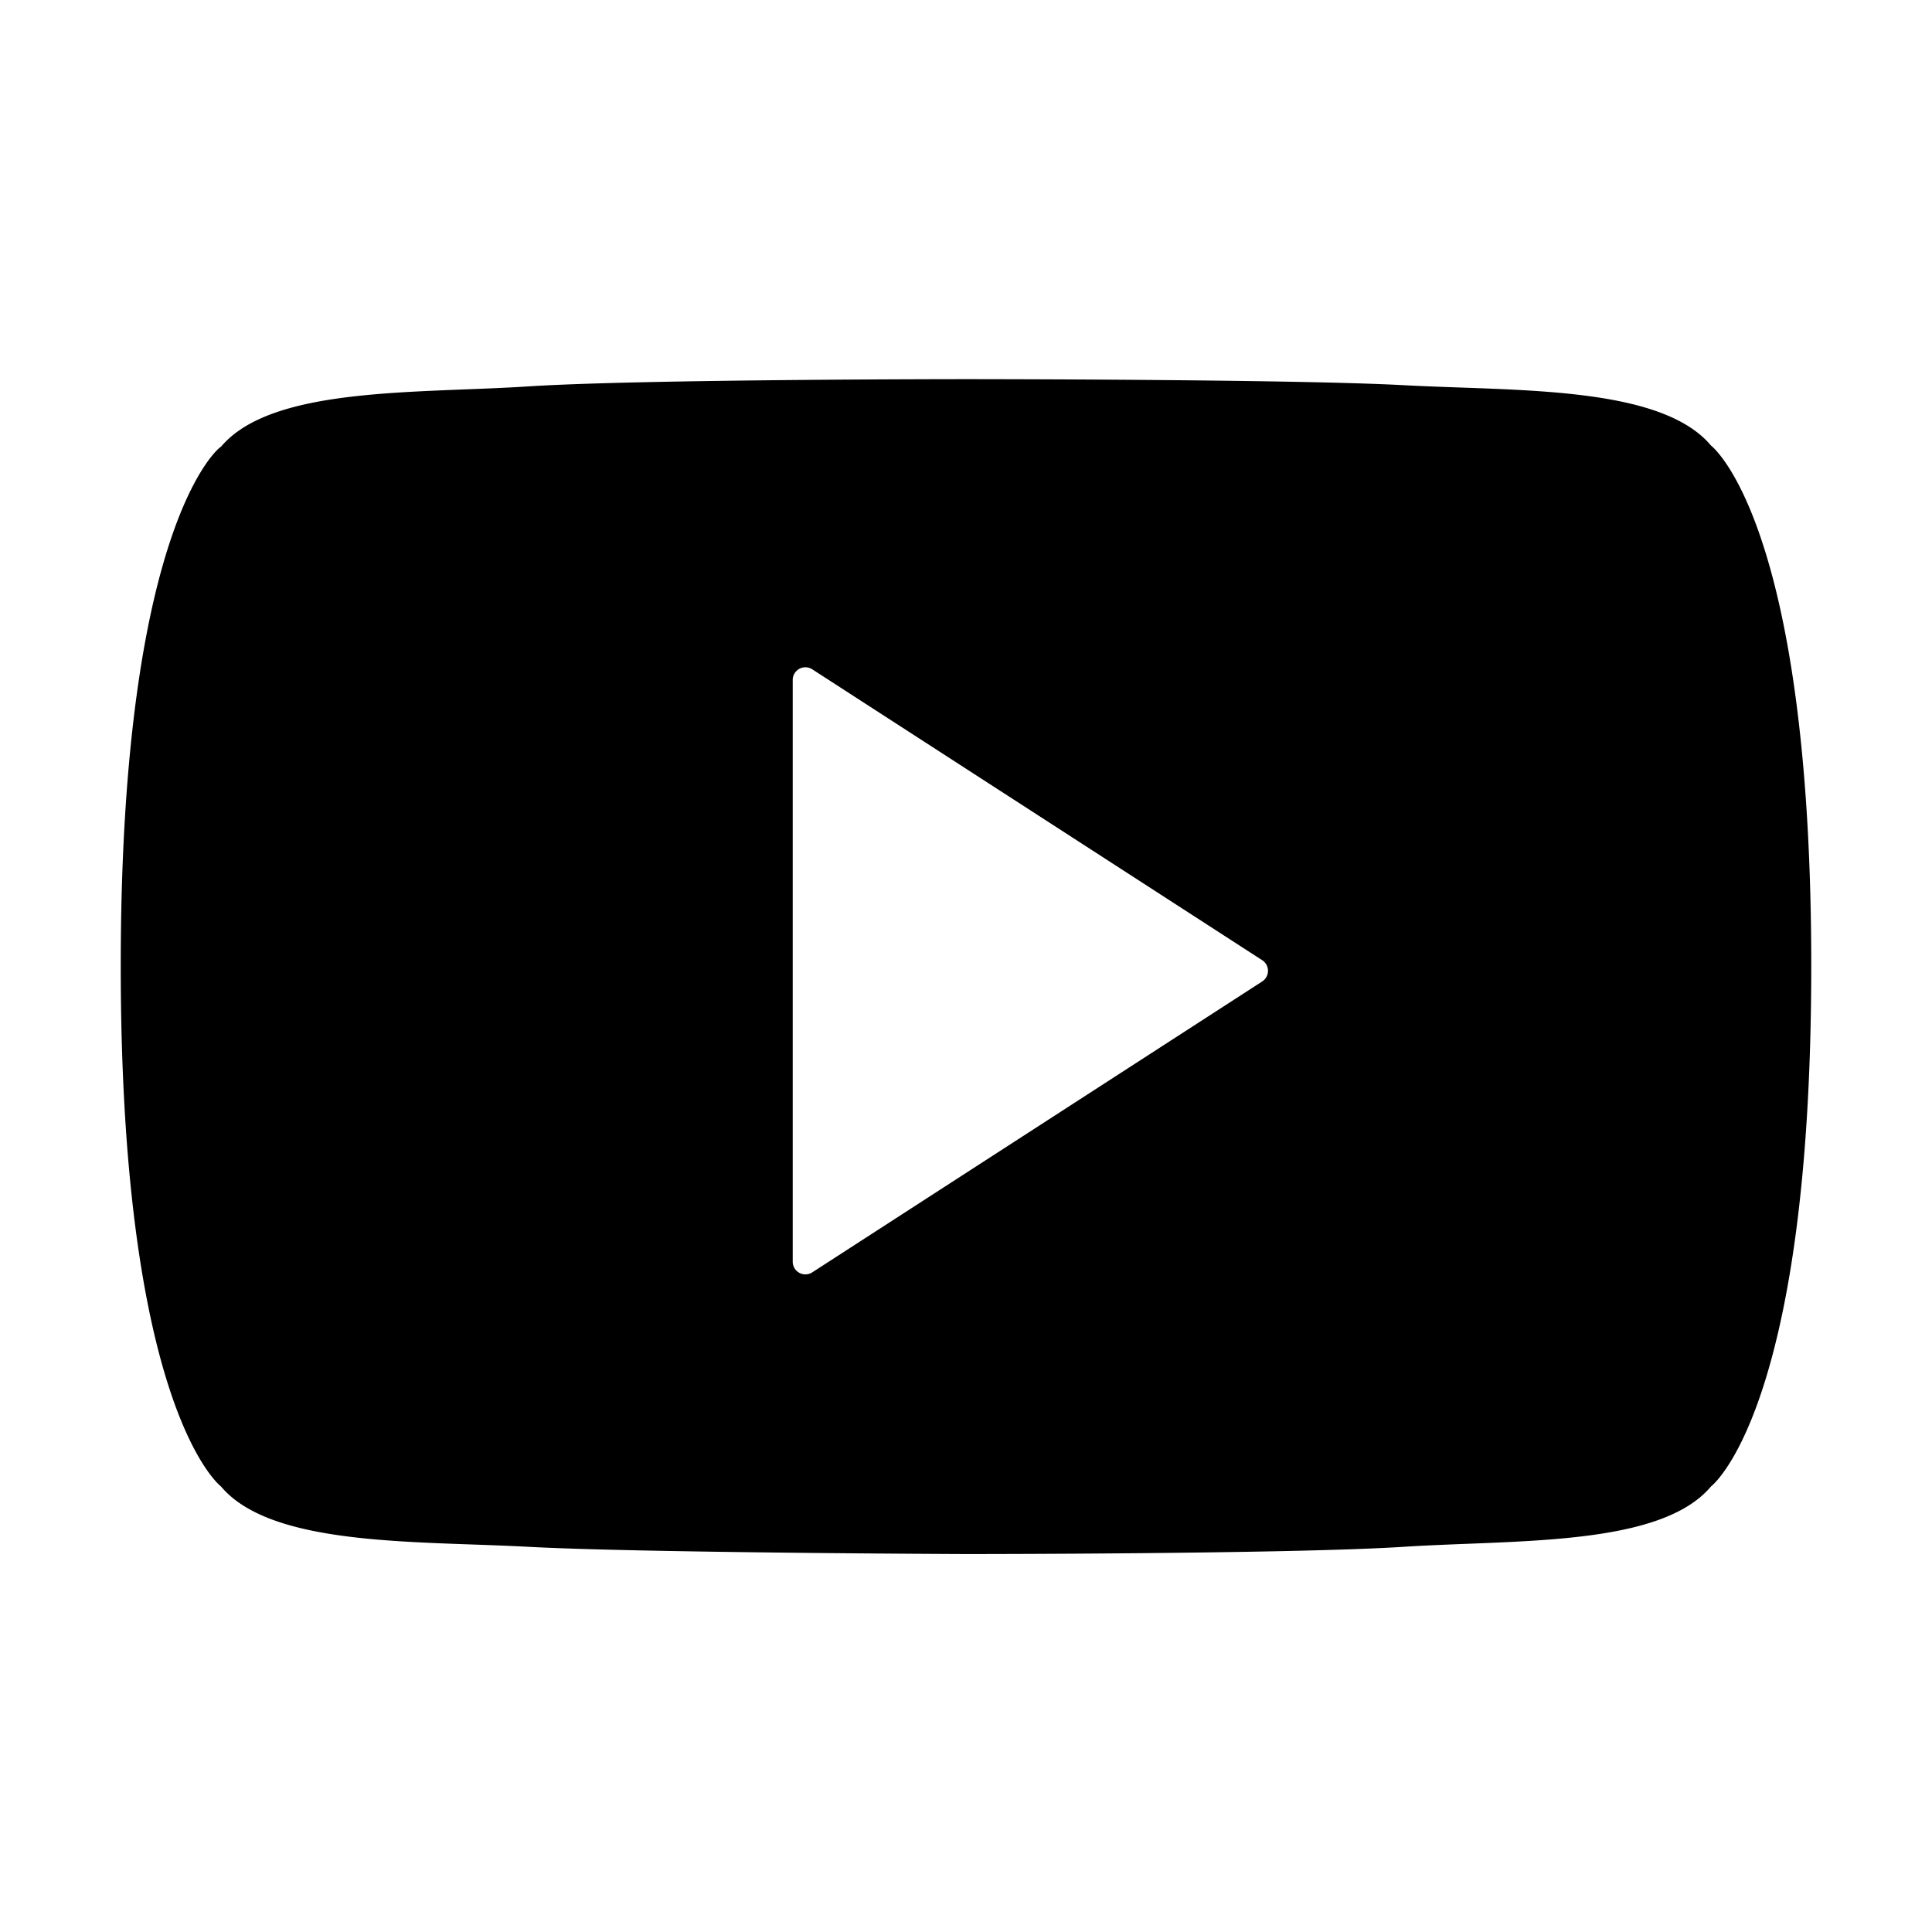 <svg xmlns="http://www.w3.org/2000/svg" viewBox="0 0 32 32" aria-label="youtube" role="img" fill="currentColor" focusable="false"><path d="M28.34 7.38c-.84-1-3.24-.9-5.09-1S16 6.28 16 6.28s-5.39 0-7.25.12-4.25 0-5.09 1C3.66 7.38 2 8.63 2 16s1.66 8.62 1.66 8.62c.84 1 3.24.9 5.09 1s7.25.12 7.25.12 5.39 0 7.25-.12 4.25 0 5.09-1c0 0 1.66-1.25 1.66-8.62s-1.66-8.62-1.66-8.62Zm-7.44 8.88-7.44 4.81a.21.21 0 0 1-.33-.18v-9.62a.21.21 0 0 1 .33-.18l7.44 4.81a.21.21 0 0 1 0 .36Z"/></svg>